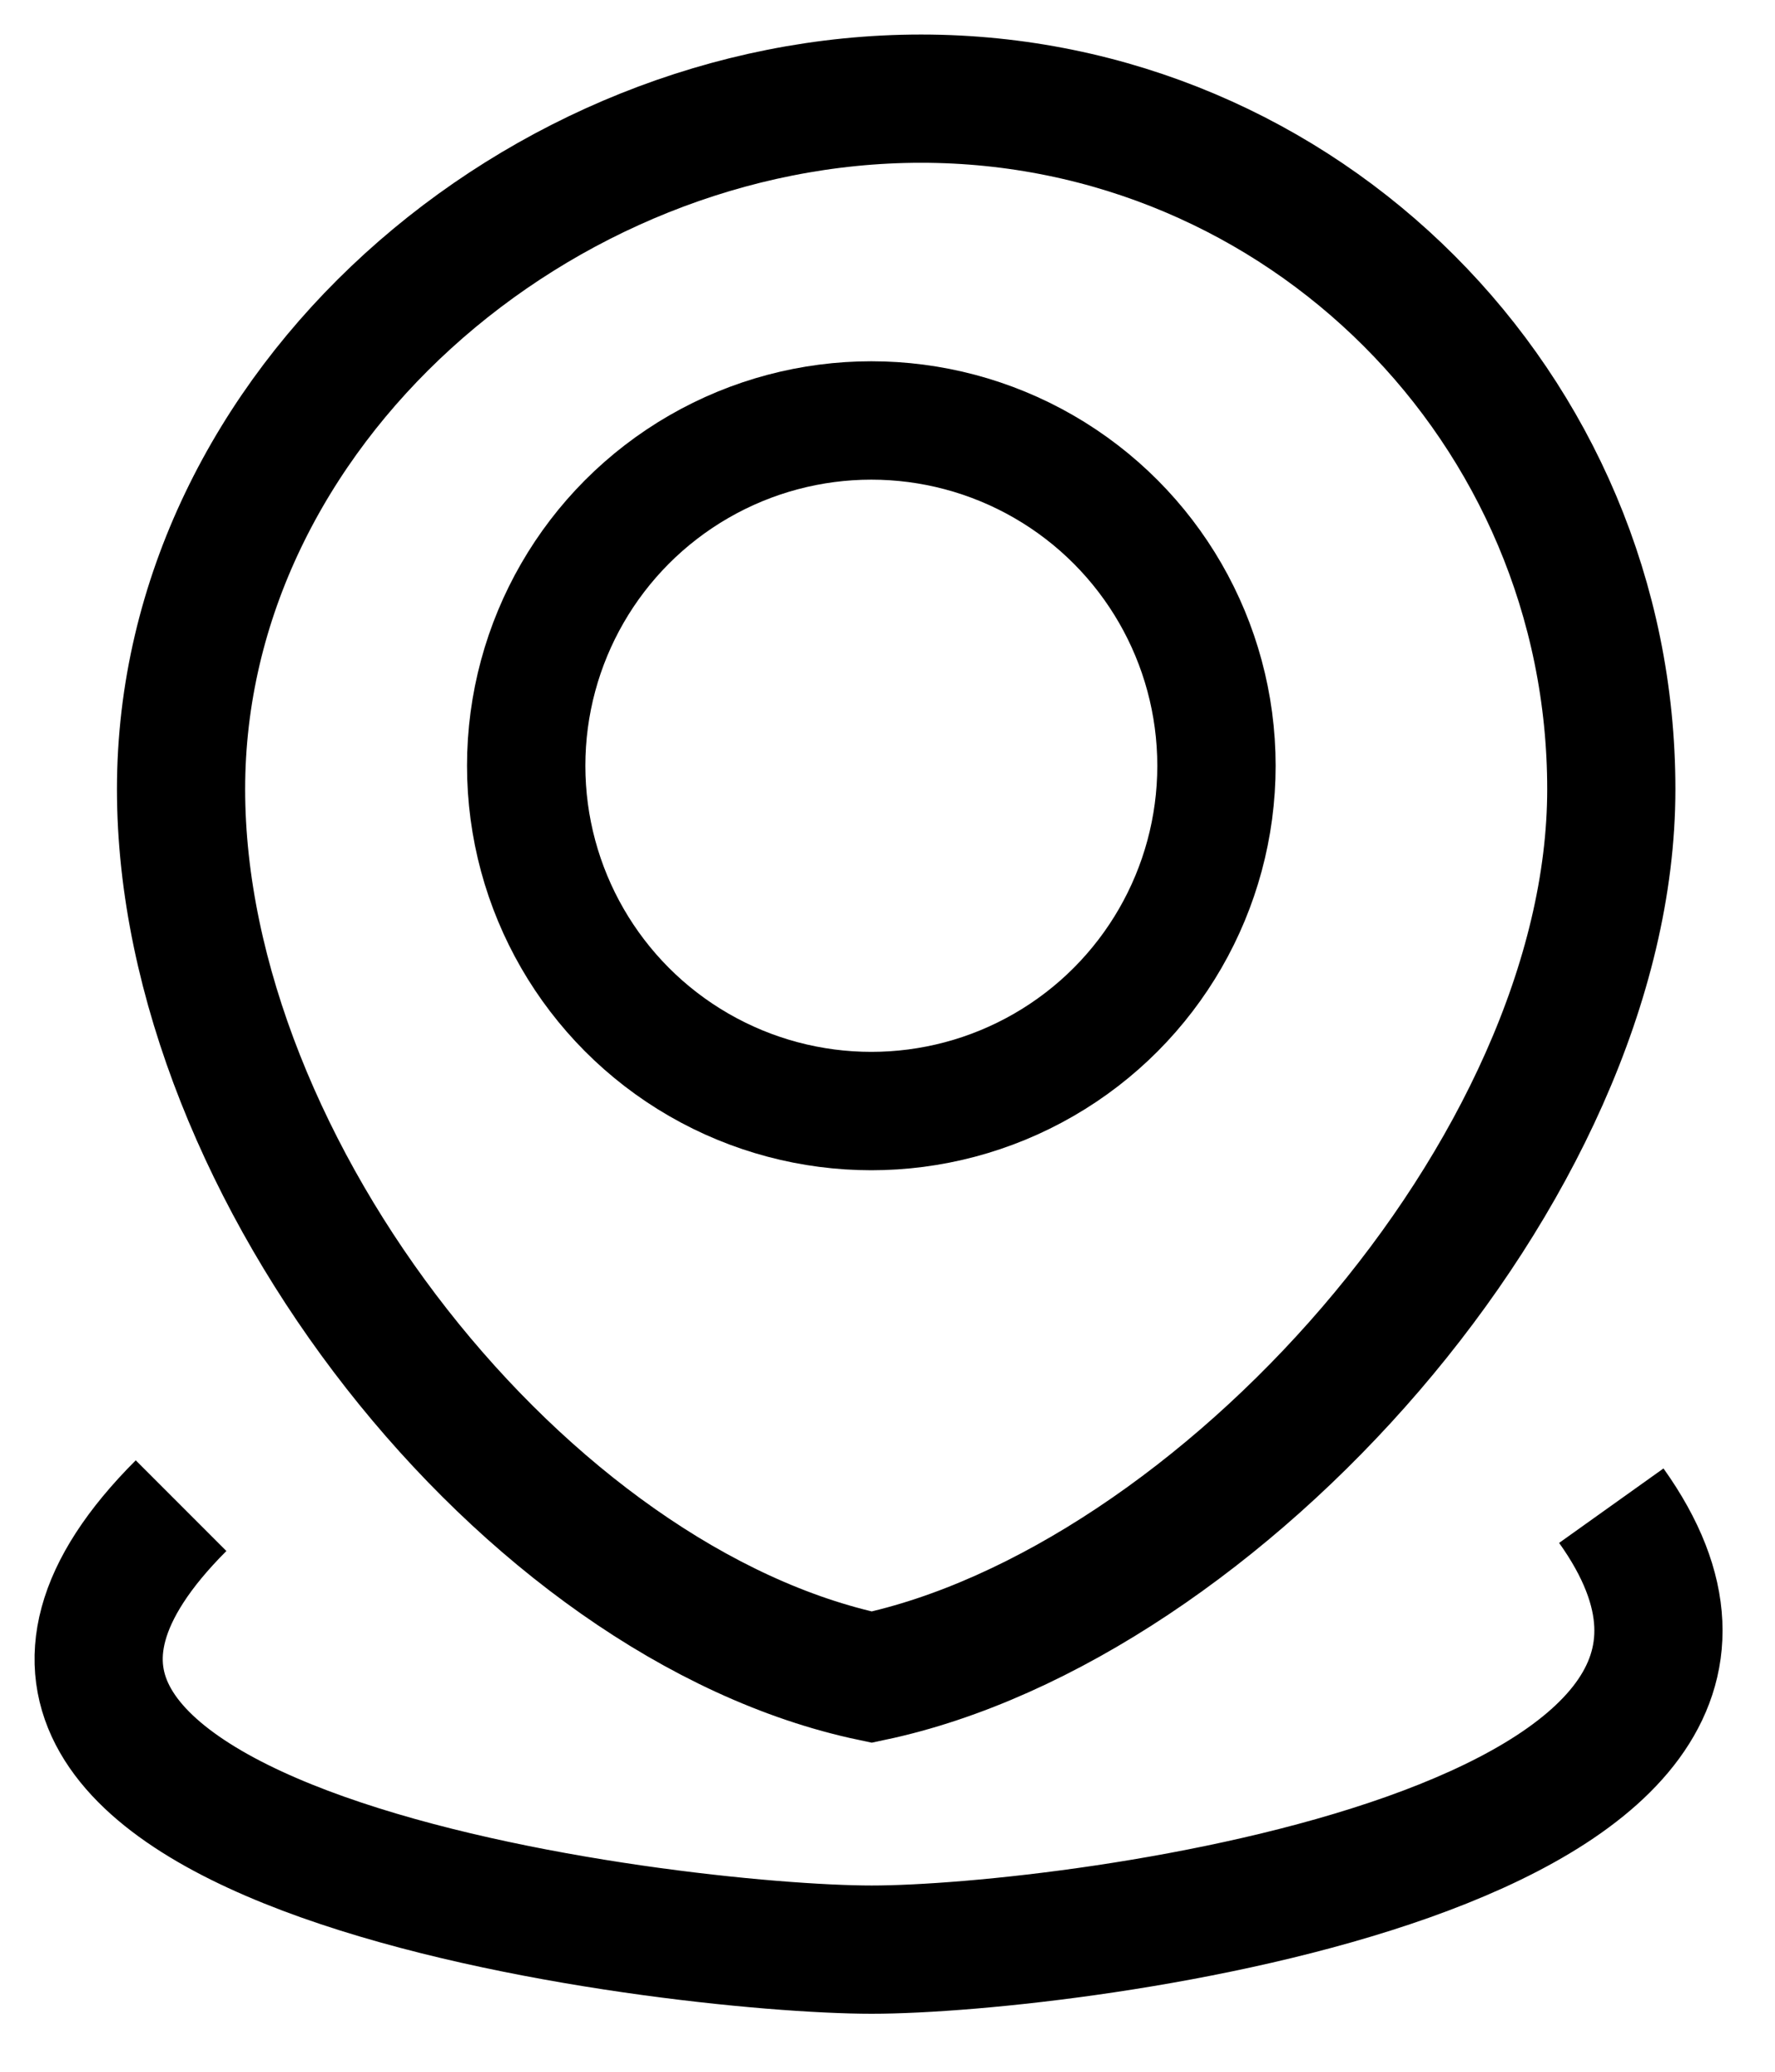 <svg width="18" height="21" viewBox="0 0 18 21" fill="none" xmlns="http://www.w3.org/2000/svg">
<circle cx="8.836" cy="7.762" r="3.5" stroke="black" stroke-width="1.2"/>
<path d="M1.836 15.262C-1.664 18.762 6.836 19.762 8.84 19.762C10.845 19.762 18.836 18.762 16.34 15.262M16.34 8C16.34 11.866 12.336 16.262 8.84 17C5.336 16.262 1.836 11.866 1.836 8C1.836 4.134 5.474 1 9.34 1C13.207 1 16.34 4.134 16.34 8Z" stroke="black" stroke-width="1.3"/>
</svg>
